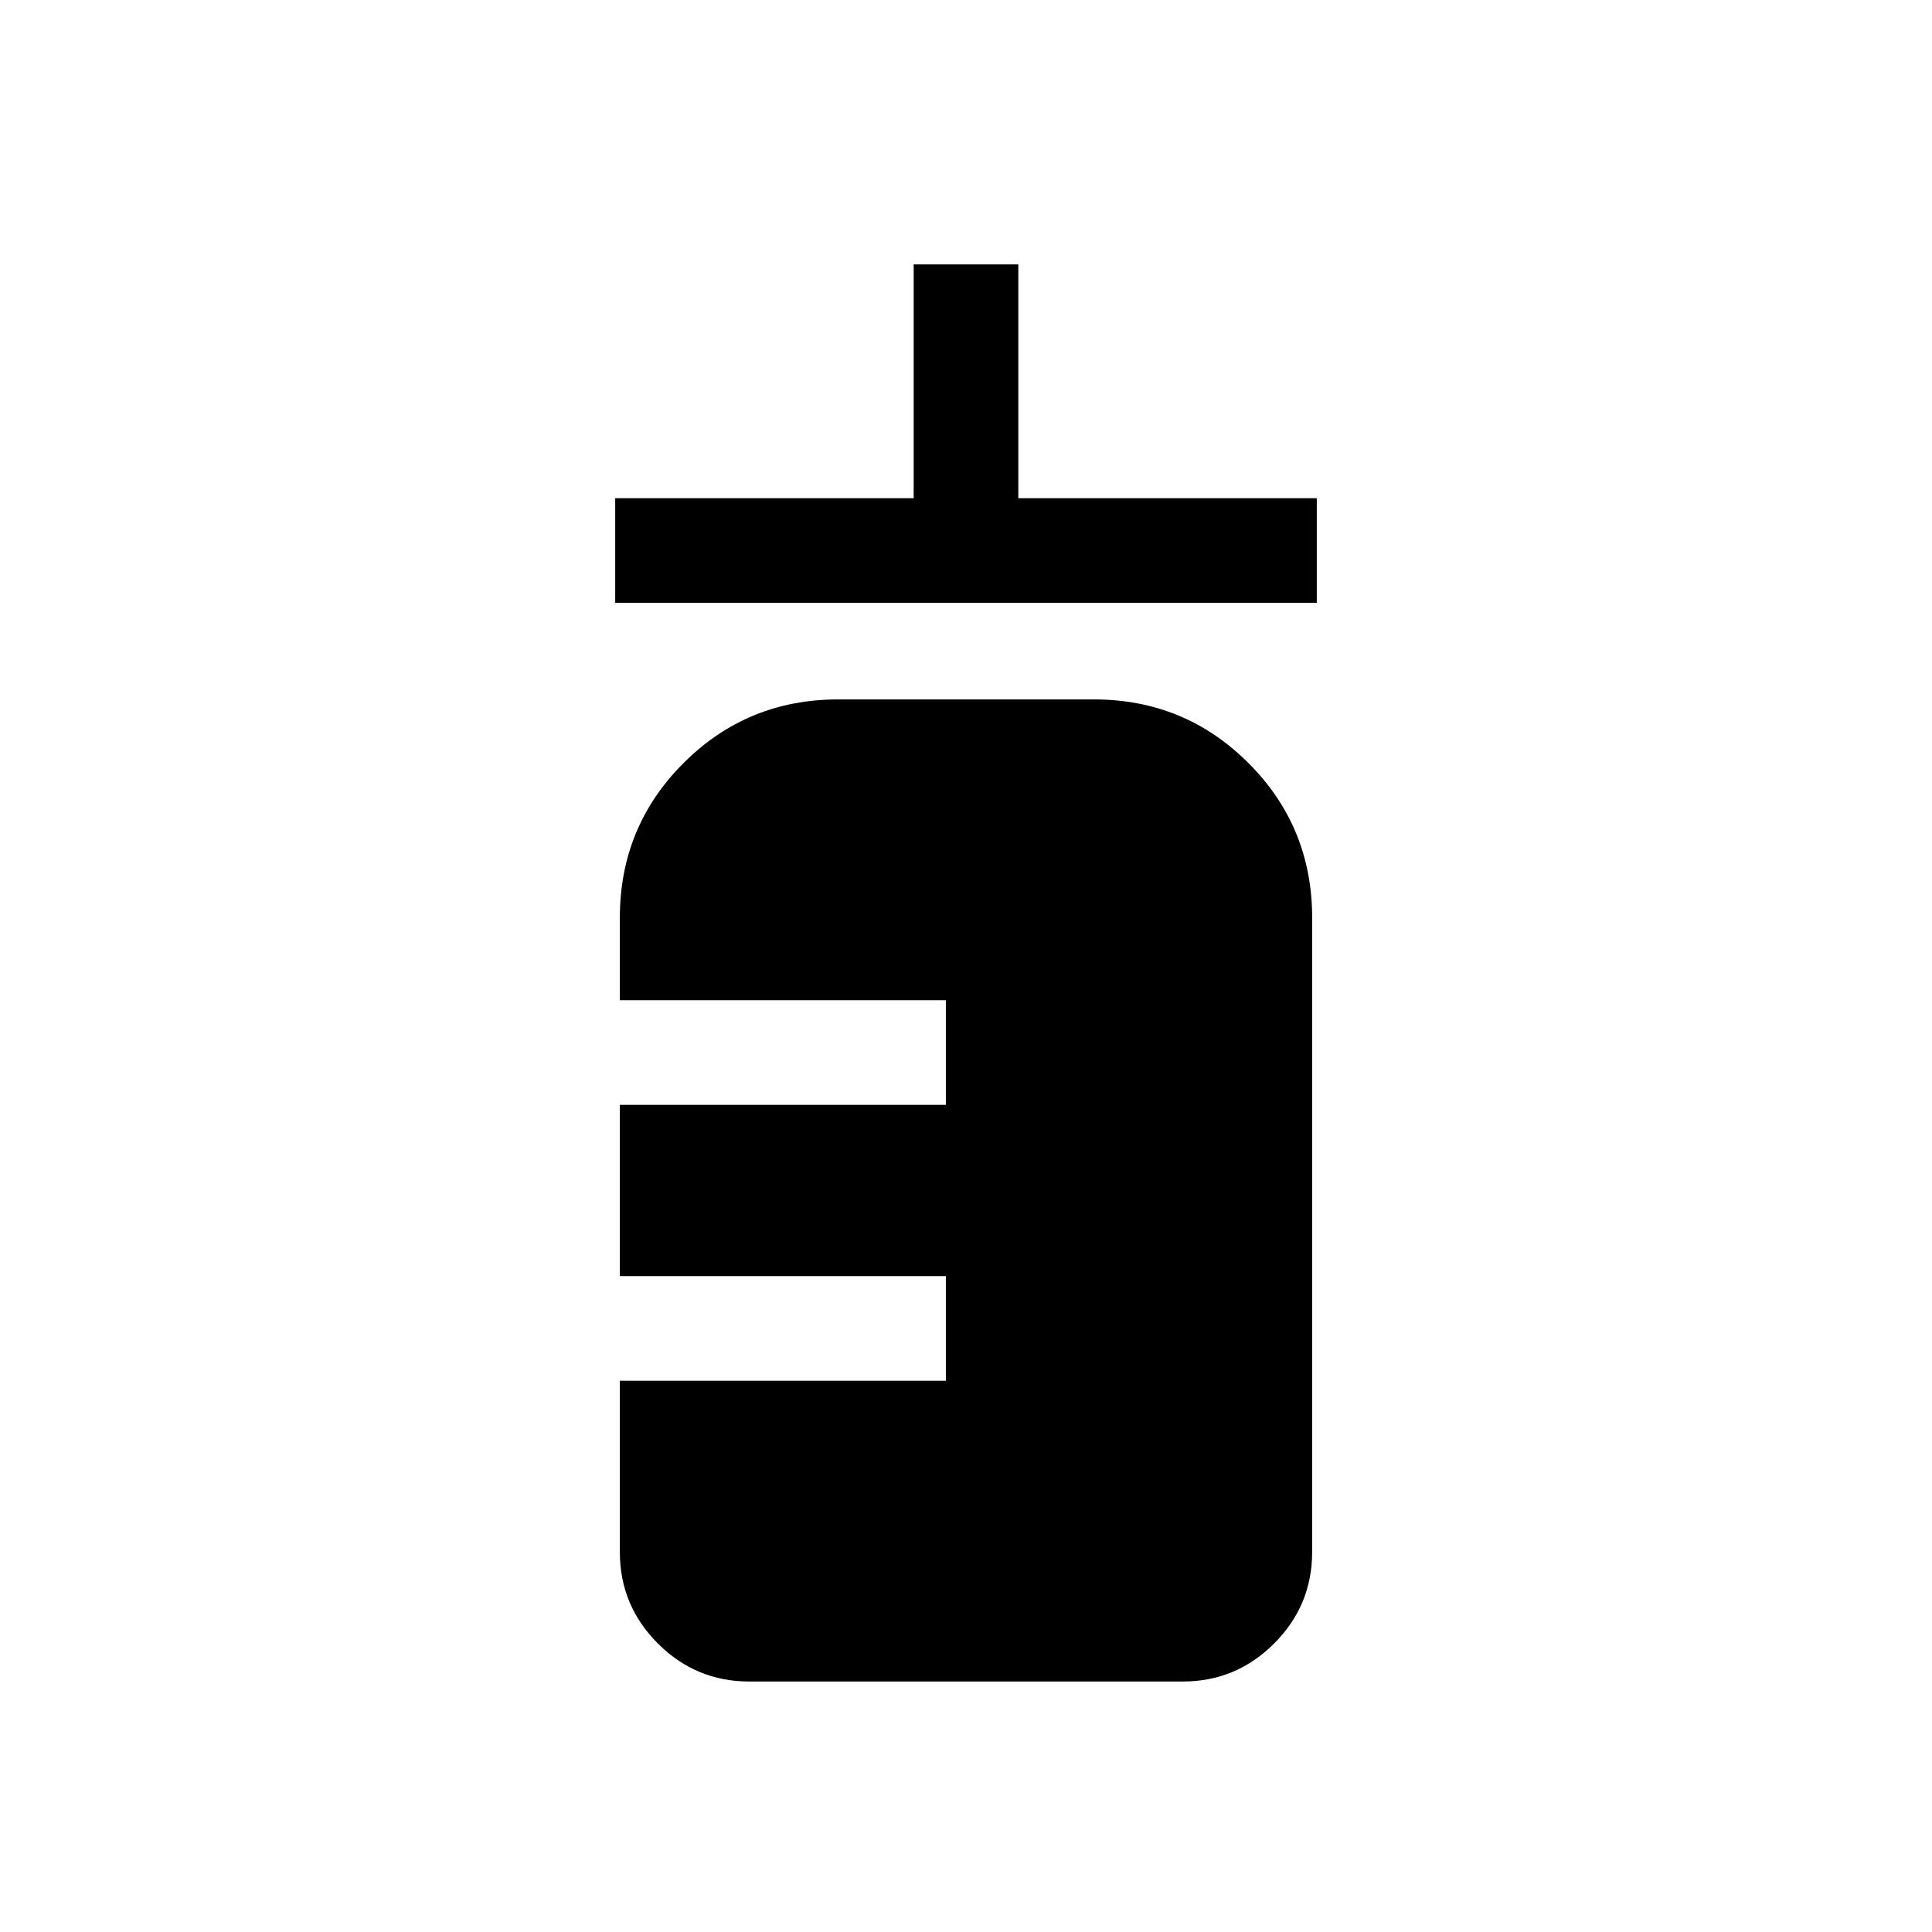 <svg xmlns="http://www.w3.org/2000/svg" height="20" viewBox="0 96 960 960" width="20"><path d="M305.694 395.539v-51.998h148.307V227.387h51.998v116.154h148.307v51.998H305.694Zm66.615 535.997q-26.527 0-45.417-18.89-18.891-18.89-18.891-45.417v-85.154h161.998v-51.998H308.001v-85.078h161.998V593H308.001v-41q0-45.192 31.635-76.826 31.634-31.635 76.826-31.635h127.076q45.192 0 76.826 31.635 31.635 31.634 31.635 76.826v315.229q0 26.527-18.891 45.417-18.89 18.89-45.417 18.89H372.309Z"/></svg>